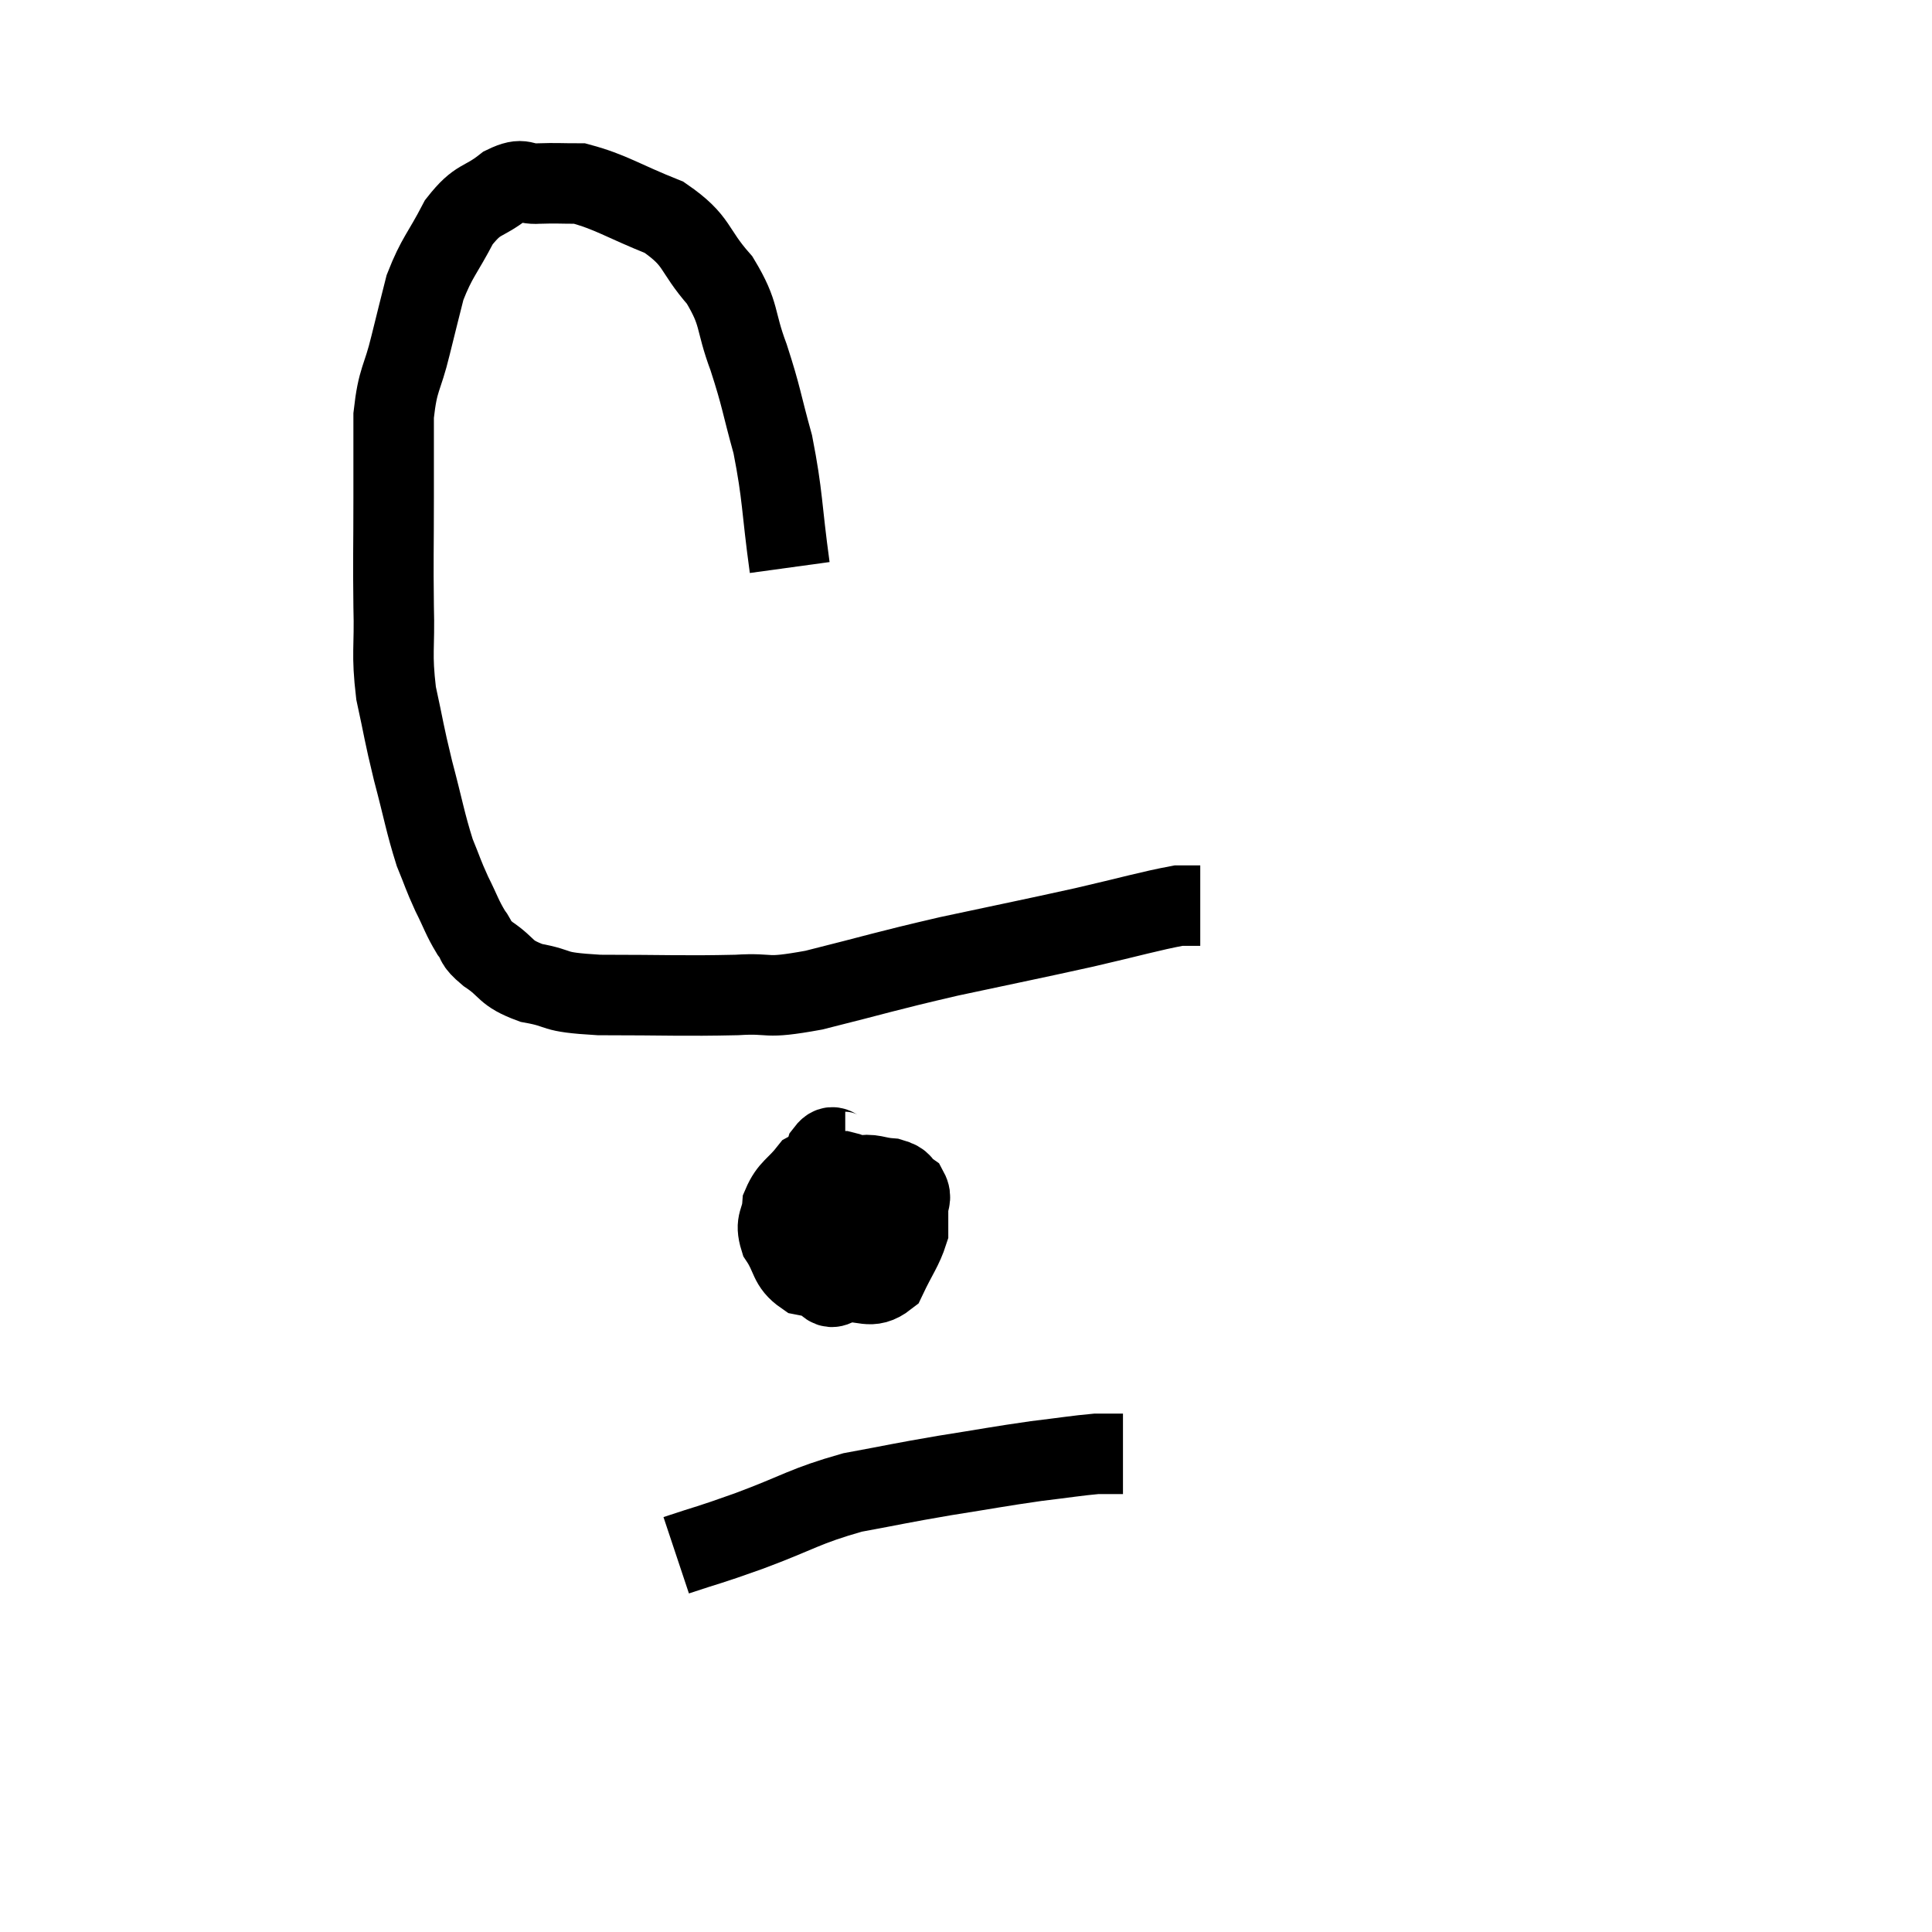 <svg width="48" height="48" viewBox="0 0 48 48" xmlns="http://www.w3.org/2000/svg"><path d="M 19.62 14.1 C 19.41 12.57, 19.455 12.345, 19.2 11.04 C 18.9 9.96, 18.93 9.9, 18.6 8.88 C 18.24 7.92, 18.405 7.83, 17.88 6.96 C 17.19 6.18, 17.37 6, 16.5 5.4 C 15.45 4.98, 15.18 4.77, 14.4 4.56 C 13.89 4.56, 13.845 4.545, 13.38 4.56 C 12.96 4.59, 13.035 4.38, 12.54 4.62 C 11.97 5.07, 11.895 4.89, 11.4 5.52 C 10.98 6.33, 10.86 6.375, 10.56 7.14 C 10.38 7.86, 10.395 7.785, 10.2 8.58 C 9.99 9.45, 9.885 9.375, 9.78 10.32 C 9.78 11.34, 9.78 11.175, 9.78 12.36 C 9.78 13.71, 9.765 13.845, 9.78 15.06 C 9.81 16.14, 9.72 16.2, 9.84 17.22 C 10.05 18.18, 10.02 18.15, 10.26 19.14 C 10.53 20.16, 10.56 20.415, 10.8 21.18 C 11.01 21.69, 10.995 21.705, 11.22 22.2 C 11.46 22.68, 11.475 22.785, 11.7 23.16 C 11.91 23.43, 11.745 23.385, 12.12 23.7 C 12.66 24.06, 12.51 24.165, 13.2 24.42 C 14.04 24.57, 13.605 24.645, 14.88 24.72 C 16.59 24.72, 16.965 24.75, 18.3 24.72 C 19.26 24.66, 18.9 24.84, 20.22 24.6 C 21.9 24.18, 21.9 24.15, 23.58 23.76 C 25.26 23.4, 25.515 23.355, 26.94 23.04 C 28.11 22.77, 28.56 22.635, 29.28 22.5 C 29.55 22.5, 29.685 22.5, 29.82 22.5 C 29.82 22.5, 29.82 22.5, 29.82 22.5 L 29.82 22.5" fill="none" stroke="black" stroke-width="2"></path><path d="M 21 28.62 C 20.76 28.62, 20.715 28.365, 20.52 28.62 C 20.37 29.13, 20.295 29.13, 20.22 29.64 C 20.22 30.15, 20.085 30.3, 20.22 30.66 C 20.49 30.87, 20.46 30.99, 20.76 31.08 C 21.09 31.05, 21.195 31.29, 21.42 31.02 C 21.54 30.51, 21.6 30.39, 21.66 30 C 21.66 29.73, 21.84 29.685, 21.66 29.46 C 21.3 29.28, 21.33 29.19, 20.94 29.1 C 20.52 29.1, 20.475 28.89, 20.1 29.1 C 19.77 29.52, 19.62 29.52, 19.44 29.94 C 19.41 30.36, 19.245 30.345, 19.38 30.78 C 19.68 31.23, 19.59 31.41, 19.98 31.68 C 20.46 31.77, 20.43 31.845, 20.94 31.86 C 21.48 31.8, 21.615 32.055, 22.02 31.74 C 22.29 31.17, 22.425 31.02, 22.56 30.6 C 22.56 30.33, 22.56 30.315, 22.56 30.06 C 22.56 29.82, 22.665 29.775, 22.56 29.58 C 22.35 29.43, 22.455 29.37, 22.14 29.28 C 21.72 29.25, 21.69 29.145, 21.3 29.22 C 20.94 29.4, 20.85 29.22, 20.58 29.58 C 20.4 30.12, 20.31 30.165, 20.22 30.66 C 20.22 31.11, 20.22 31.305, 20.22 31.56 C 20.22 31.62, 20.04 31.62, 20.22 31.68 C 20.58 31.74, 20.52 32.22, 20.94 31.8 C 21.42 30.9, 21.66 30.48, 21.9 30 L 21.9 29.88" fill="none" stroke="black" stroke-width="2"></path><path d="M 16.8 38.64 C 17.7 38.34, 17.505 38.43, 18.6 38.04 C 19.89 37.56, 19.965 37.425, 21.18 37.08 C 22.32 36.87, 22.32 36.855, 23.46 36.66 C 24.6 36.48, 24.795 36.435, 25.74 36.3 C 26.49 36.21, 26.745 36.165, 27.24 36.12 C 27.48 36.12, 27.555 36.12, 27.72 36.12 C 27.81 36.12, 27.855 36.12, 27.9 36.12 L 27.9 36.12" fill="none" stroke="black" stroke-width="2"></path></svg>
